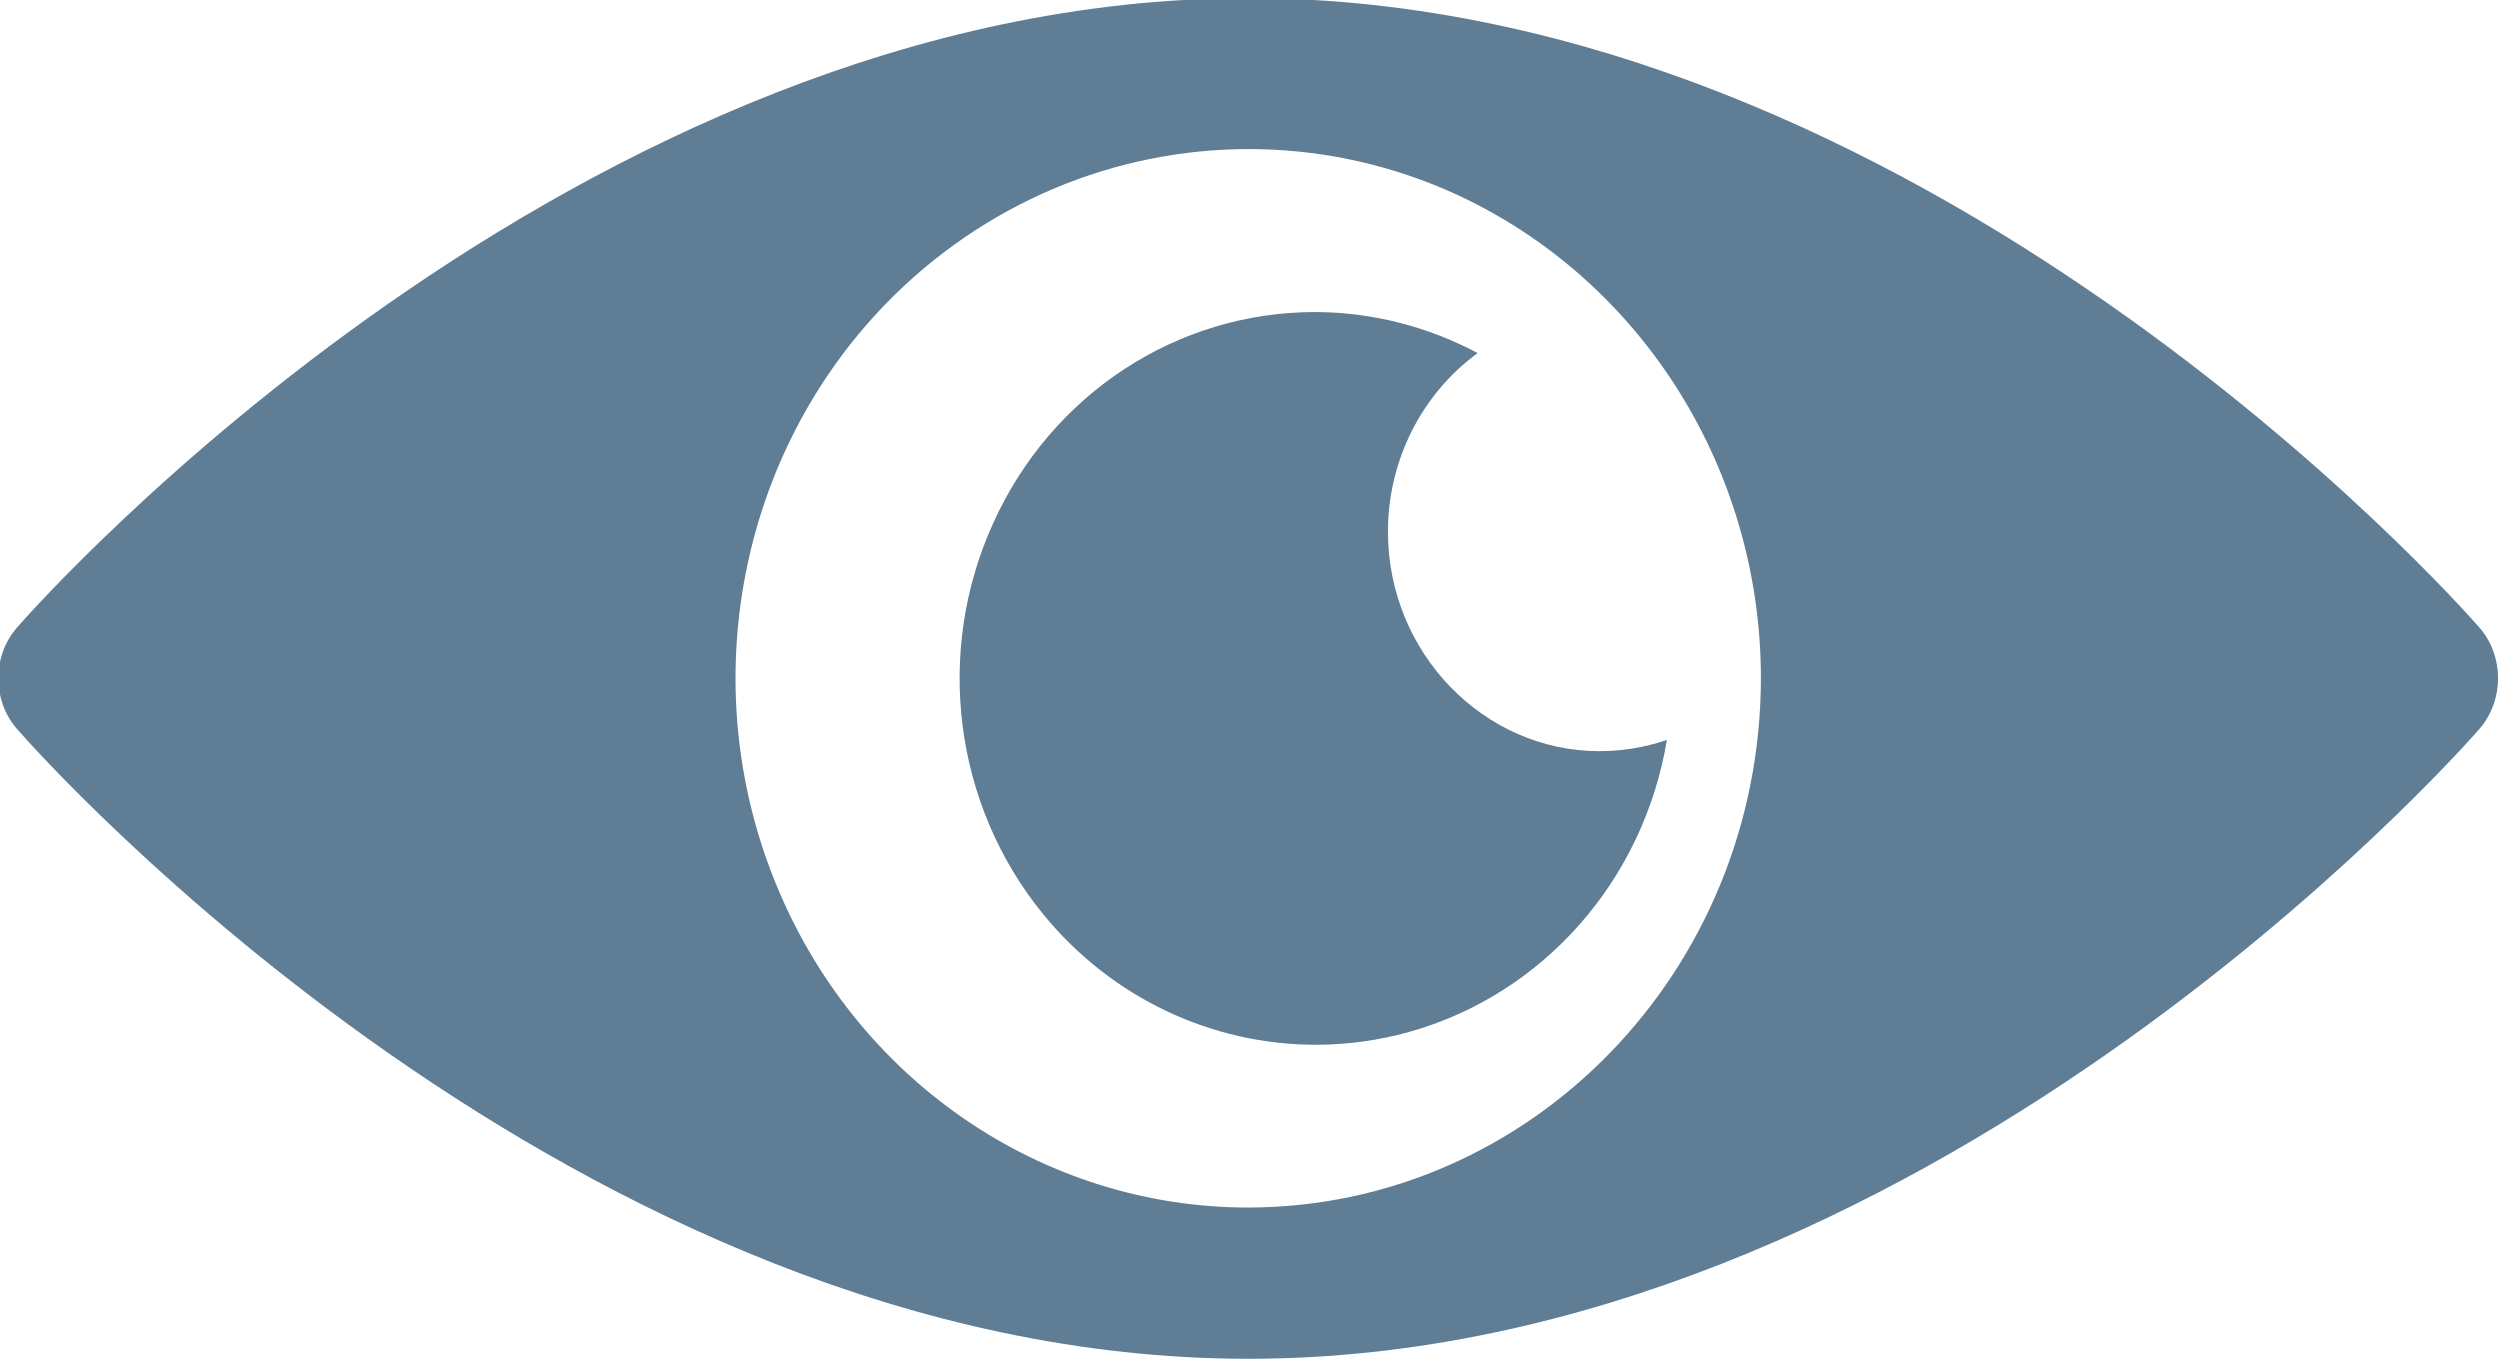 <?xml version="1.0" encoding="UTF-8" standalone="no"?>
<!-- Created with Inkscape (http://www.inkscape.org/) -->

<svg
   width="100.001mm"
   height="54.431mm"
   viewBox="0 0 100.001 54.431"
   version="1.1"
   id="svg5"
   inkscape:version="1.1.1 (3bf5ae0d25, 2021-09-20)"
   sodipodi:docname="ver.svg"
   xmlns:inkscape="http://www.inkscape.org/namespaces/inkscape"
   xmlns:sodipodi="http://sodipodi.sourceforge.net/DTD/sodipodi-0.dtd"
   xmlns="http://www.w3.org/2000/svg"
   xmlns:svg="http://www.w3.org/2000/svg">
  <sodipodi:namedview
     id="namedview7"
     pagecolor="#ffffff"
     bordercolor="#666666"
     borderopacity="1.0"
     inkscape:pageshadow="2"
     inkscape:pageopacity="0.0"
     inkscape:pagecheckerboard="0"
     inkscape:document-units="mm"
     showgrid="false"
     fit-margin-top="0"
     fit-margin-left="0"
     fit-margin-right="0"
     fit-margin-bottom="0"
     inkscape:zoom="0.72337262"
     inkscape:cx="396.75265"
     inkscape:cy="230.17183"
     inkscape:window-width="1920"
     inkscape:window-height="1001"
     inkscape:window-x="-9"
     inkscape:window-y="-9"
     inkscape:window-maximized="1"
     inkscape:current-layer="layer1" />
  <defs
     id="defs2" />
  <g
     inkscape:label="Capa 1"
     inkscape:groupmode="layer"
     id="layer1"
     transform="translate(7.526625e-6,-2.45221e-5)">
    <g
       transform="matrix(4.187,0,0,4.187,-892.146,-971.463)"
       id="g926">
      <path
         d="m 225.004,233.443 c 0.631,0 1.265,0.125 1.871,0.383 1.828,0.786 3.023,2.628 3.023,4.673 -0.004,2.792 -2.195,5.052 -4.897,5.056 -1.981,0 -3.768,-1.232 -4.526,-3.124 -0.758,-1.886 -0.339,-4.063 1.06,-5.507 0.939,-0.967 2.193,-1.481 3.469,-1.481 z m -0.003,-1.442 c -6.422,0 -11.554,5.77 -11.766,6.016 -0.235,0.273 -0.235,0.689 0,0.963 0.212,0.246 5.344,6.02 11.766,6.02 6.423,0 11.55,-5.774 11.764,-6.02 0.234,-0.274 0.234,-0.69 0,-0.963 -0.214,-0.246 -5.341,-6.016 -11.764,-6.016 z"
         fill="#5f7d95"
         fill-rule="evenodd"
         id="path922" />
      <path
         d="m 225.638,235 c -1.321,0 -2.518,0.786 -3.074,2.016 -0.563,1.237 -0.374,2.692 0.475,3.734 0.657,0.806 1.617,1.25 2.607,1.25 0.296,0 0.595,-0.04 0.889,-0.122 1.281,-0.358 2.24,-1.444 2.465,-2.79 v 0 c -0.219,0.074 -0.435,0.107 -0.645,0.107 -1.104,0 -2.02,-0.939 -2.02,-2.097 0,-0.676 0.319,-1.313 0.857,-1.706 -0.475,-0.253 -1.002,-0.388 -1.536,-0.392 -0.006,0 -0.012,0 -0.018,0 z"
         fill="#5f7d95"
         fill-rule="evenodd"
         id="path924" />
    </g>
  </g>
</svg>
